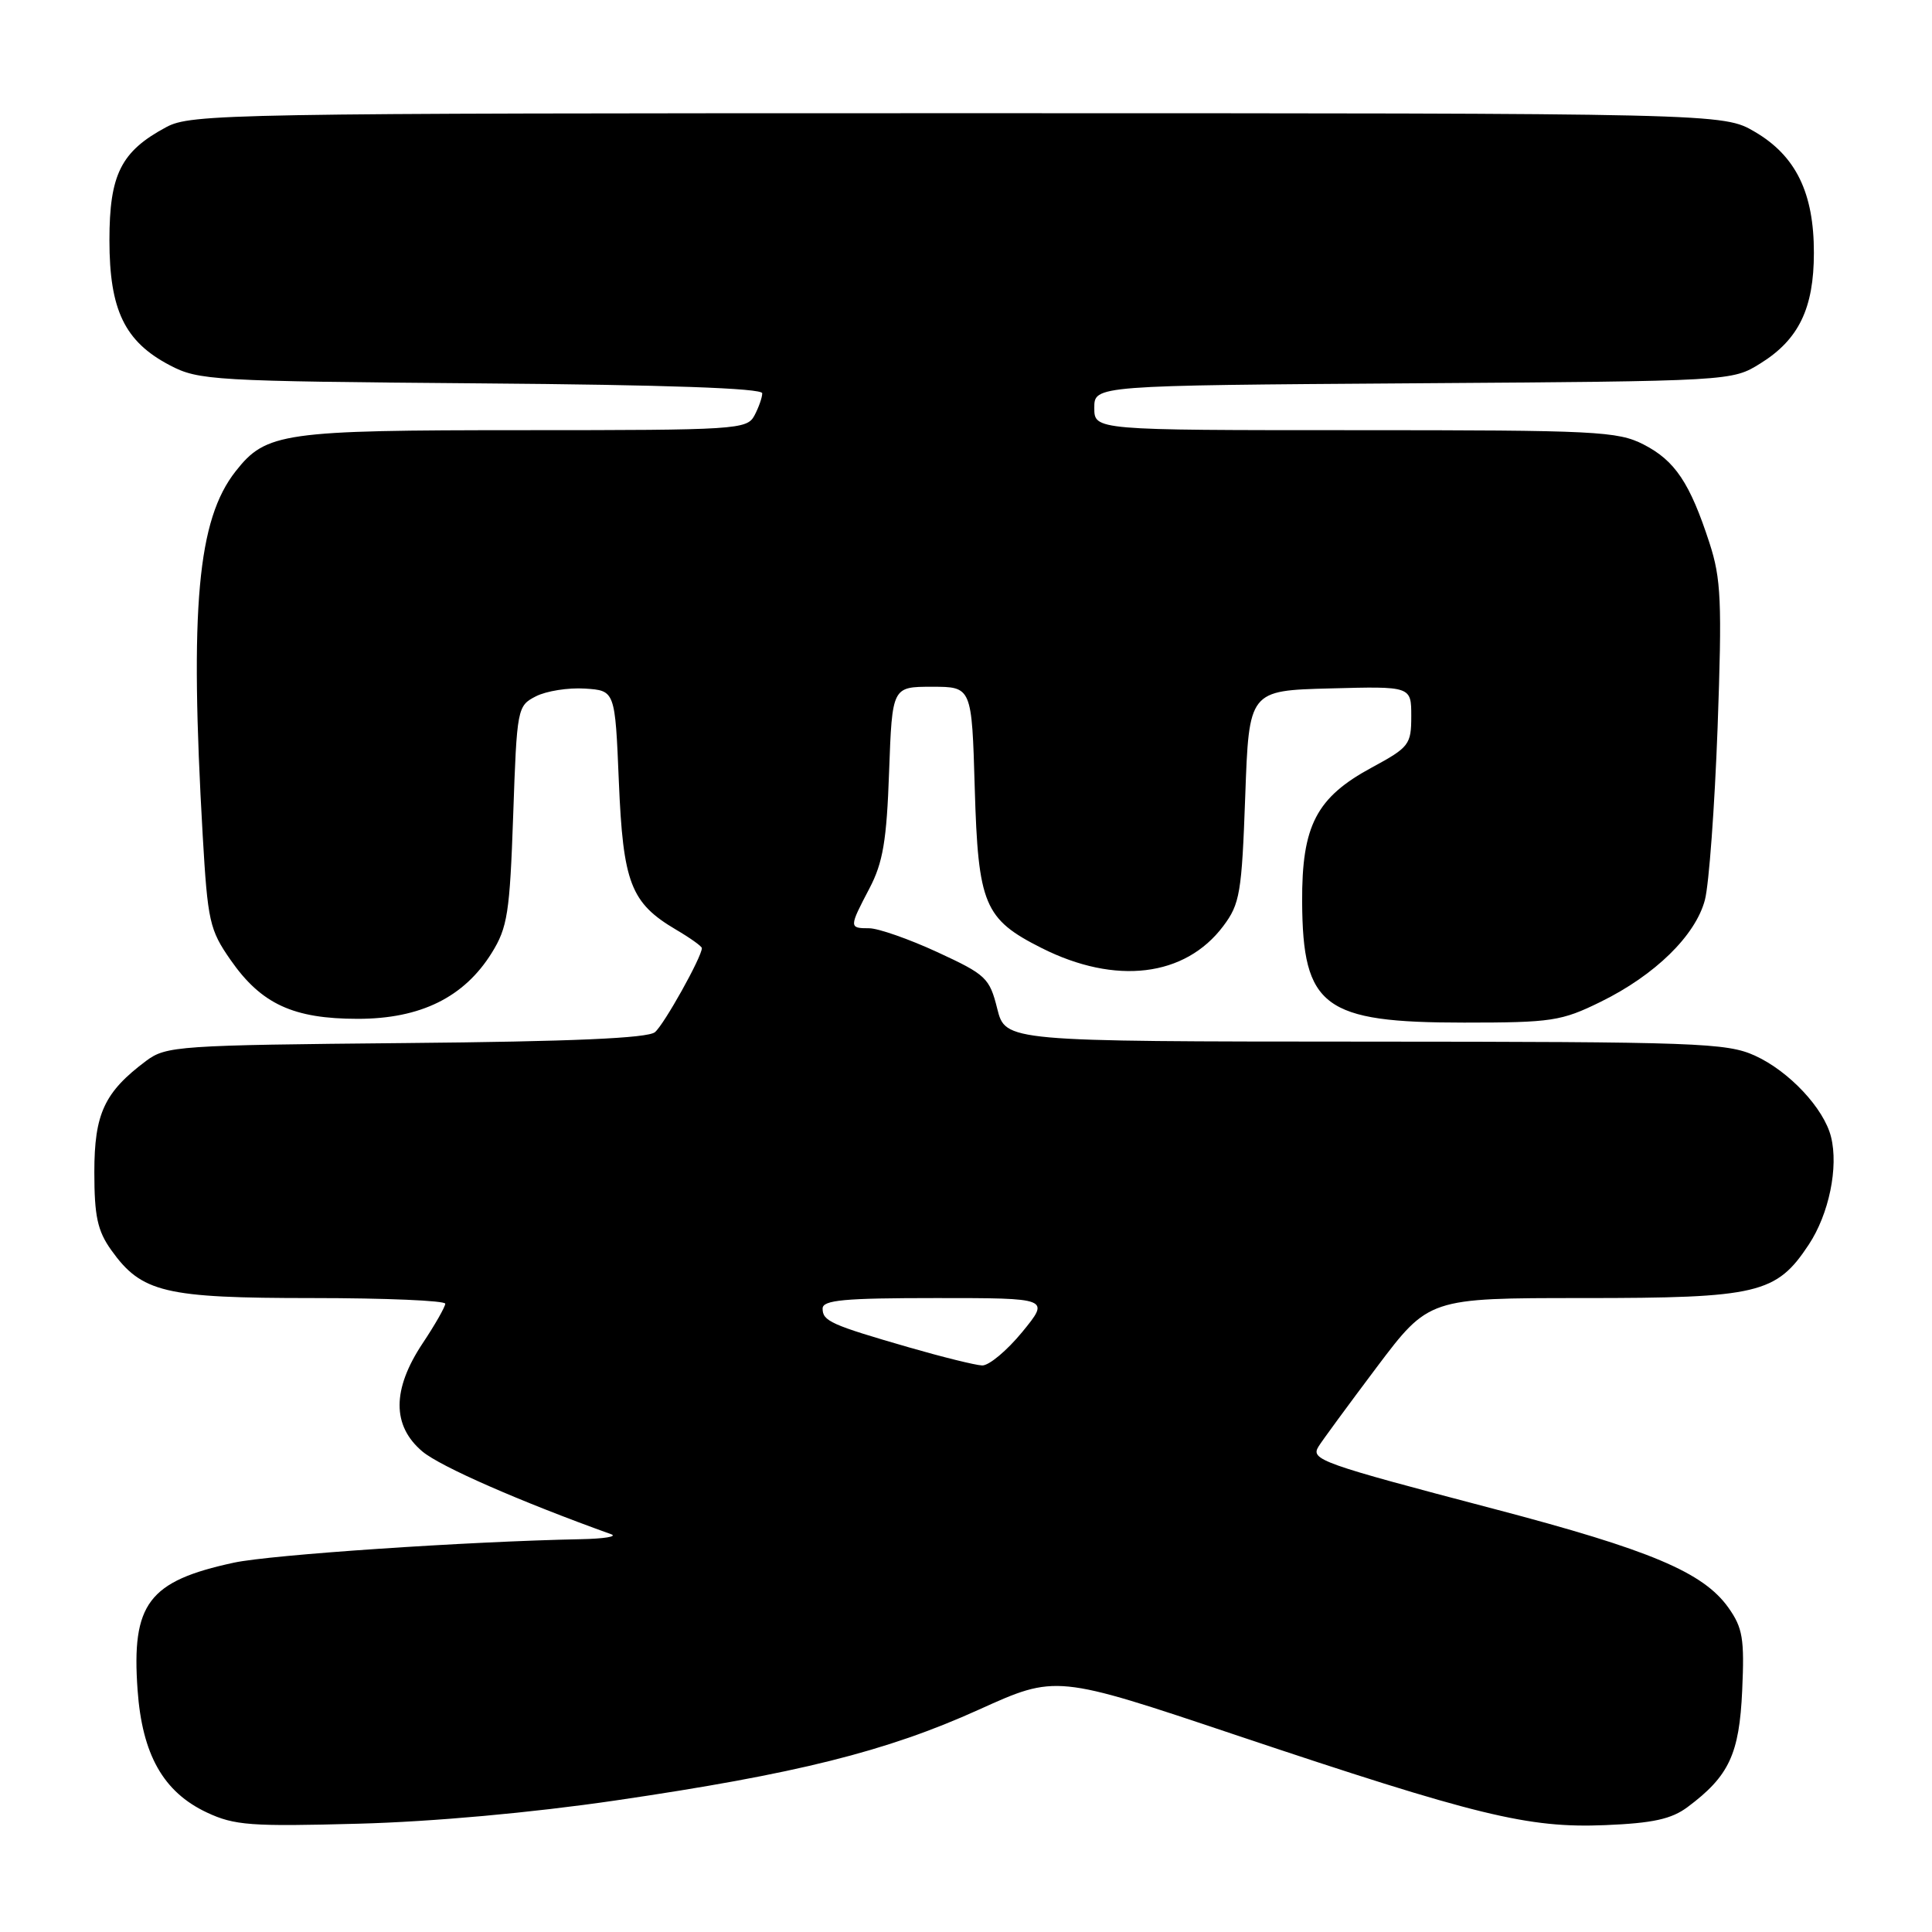 <?xml version="1.0" encoding="UTF-8" standalone="no"?>
<!DOCTYPE svg PUBLIC "-//W3C//DTD SVG 1.1//EN" "http://www.w3.org/Graphics/SVG/1.1/DTD/svg11.dtd" >
<svg xmlns="http://www.w3.org/2000/svg" xmlns:xlink="http://www.w3.org/1999/xlink" version="1.1" viewBox="0 0 256 256">
 <g >
 <path fill="currentColor"
d=" M 81.50 238.58 C 105.53 235.06 117.46 232.08 129.72 226.53 C 139.93 221.91 139.93 221.91 163.72 229.89 C 195.67 240.60 202.47 242.26 212.68 241.84 C 219.01 241.58 221.48 241.04 223.62 239.44 C 229.11 235.34 230.47 232.44 230.85 223.98 C 231.16 217.13 230.92 215.70 229.02 213.02 C 225.68 208.33 218.68 205.38 197.97 199.94 C 175.01 193.91 173.64 193.42 174.70 191.69 C 175.14 190.96 178.61 186.24 182.41 181.18 C 189.33 172.00 189.33 172.00 209.76 172.00 C 232.95 172.00 235.37 171.43 239.67 164.92 C 242.35 160.87 243.63 154.66 242.62 150.64 C 241.68 146.86 237.05 141.93 232.54 139.88 C 228.80 138.18 224.92 138.04 180.87 138.02 C 133.24 138.00 133.24 138.00 132.14 133.66 C 131.12 129.57 130.65 129.14 124.20 126.16 C 120.43 124.42 116.36 123.00 115.17 123.00 C 112.49 123.00 112.49 122.89 115.21 117.71 C 117.00 114.29 117.49 111.39 117.81 102.25 C 118.22 91.00 118.22 91.00 123.49 91.00 C 128.77 91.00 128.77 91.00 129.16 104.46 C 129.61 119.87 130.41 121.79 138.02 125.62 C 147.83 130.56 157.04 129.44 162.09 122.71 C 164.30 119.77 164.54 118.32 165.00 105.50 C 165.50 91.50 165.50 91.50 176.25 91.22 C 187.00 90.93 187.00 90.93 187.00 94.90 C 187.00 98.66 186.72 99.02 181.79 101.69 C 174.42 105.67 172.49 109.38 172.54 119.50 C 172.62 133.44 175.38 135.50 194.00 135.50 C 205.61 135.50 206.90 135.30 212.09 132.75 C 219.29 129.22 224.67 123.96 225.91 119.24 C 226.45 117.18 227.20 106.92 227.59 96.43 C 228.19 79.66 228.06 76.70 226.51 71.93 C 223.92 63.98 221.95 61.04 217.79 58.90 C 214.35 57.14 211.54 57.00 179.54 57.00 C 145.00 57.00 145.00 57.00 145.00 54.04 C 145.00 51.08 145.00 51.08 187.25 50.79 C 229.50 50.50 229.50 50.50 233.27 48.15 C 238.34 45.00 240.35 40.86 240.35 33.50 C 240.36 25.56 237.96 20.65 232.53 17.47 C 228.32 15.00 228.32 15.00 126.90 15.00 C 30.09 15.00 25.31 15.08 22.02 16.85 C 16.03 20.06 14.50 23.12 14.50 31.83 C 14.50 41.08 16.52 45.27 22.50 48.40 C 26.32 50.41 28.17 50.51 63.75 50.80 C 88.22 50.99 101.00 51.44 101.00 52.11 C 101.00 52.67 100.53 54.00 99.96 55.07 C 98.98 56.91 97.57 57.00 69.43 57.00 C 37.45 57.00 35.26 57.31 31.22 62.45 C 26.17 68.87 25.12 80.43 26.86 110.71 C 27.52 122.09 27.77 123.21 30.56 127.21 C 34.62 133.04 38.86 135.00 47.41 135.00 C 55.72 135.00 61.50 132.15 65.16 126.26 C 67.25 122.90 67.55 120.96 68.00 108.03 C 68.49 93.82 68.55 93.53 71.00 92.27 C 72.38 91.56 75.30 91.10 77.50 91.24 C 81.50 91.50 81.50 91.50 82.00 103.55 C 82.56 117.00 83.57 119.64 89.57 123.18 C 91.46 124.29 93.00 125.39 93.00 125.63 C 93.00 126.79 87.99 135.77 86.78 136.77 C 85.82 137.57 75.67 138.01 53.77 138.21 C 23.63 138.49 22.01 138.60 19.38 140.56 C 13.83 144.71 12.50 147.56 12.50 155.32 C 12.50 161.15 12.92 163.09 14.73 165.63 C 18.76 171.28 21.79 172.00 41.40 172.00 C 51.08 172.00 59.00 172.34 59.00 172.75 C 58.99 173.16 57.65 175.53 56.00 178.00 C 51.94 184.11 51.93 188.92 55.97 192.33 C 58.36 194.33 68.86 198.94 81.00 203.30 C 81.83 203.60 80.03 203.89 77.00 203.95 C 61.91 204.25 35.87 206.01 31.00 207.06 C 19.67 209.50 17.41 212.49 18.23 223.93 C 18.84 232.50 21.64 237.45 27.40 240.16 C 31.06 241.88 33.23 242.04 47.50 241.65 C 57.32 241.39 70.45 240.20 81.50 238.58 Z  M 120.50 178.55 C 110.08 175.54 109.00 175.05 109.00 173.39 C 109.00 172.26 111.86 172.00 124.07 172.00 C 139.13 172.00 139.13 172.00 135.45 176.50 C 133.42 178.97 131.03 180.97 130.13 180.93 C 129.23 180.89 124.90 179.82 120.50 178.55 Z "/>
</g>
</svg>